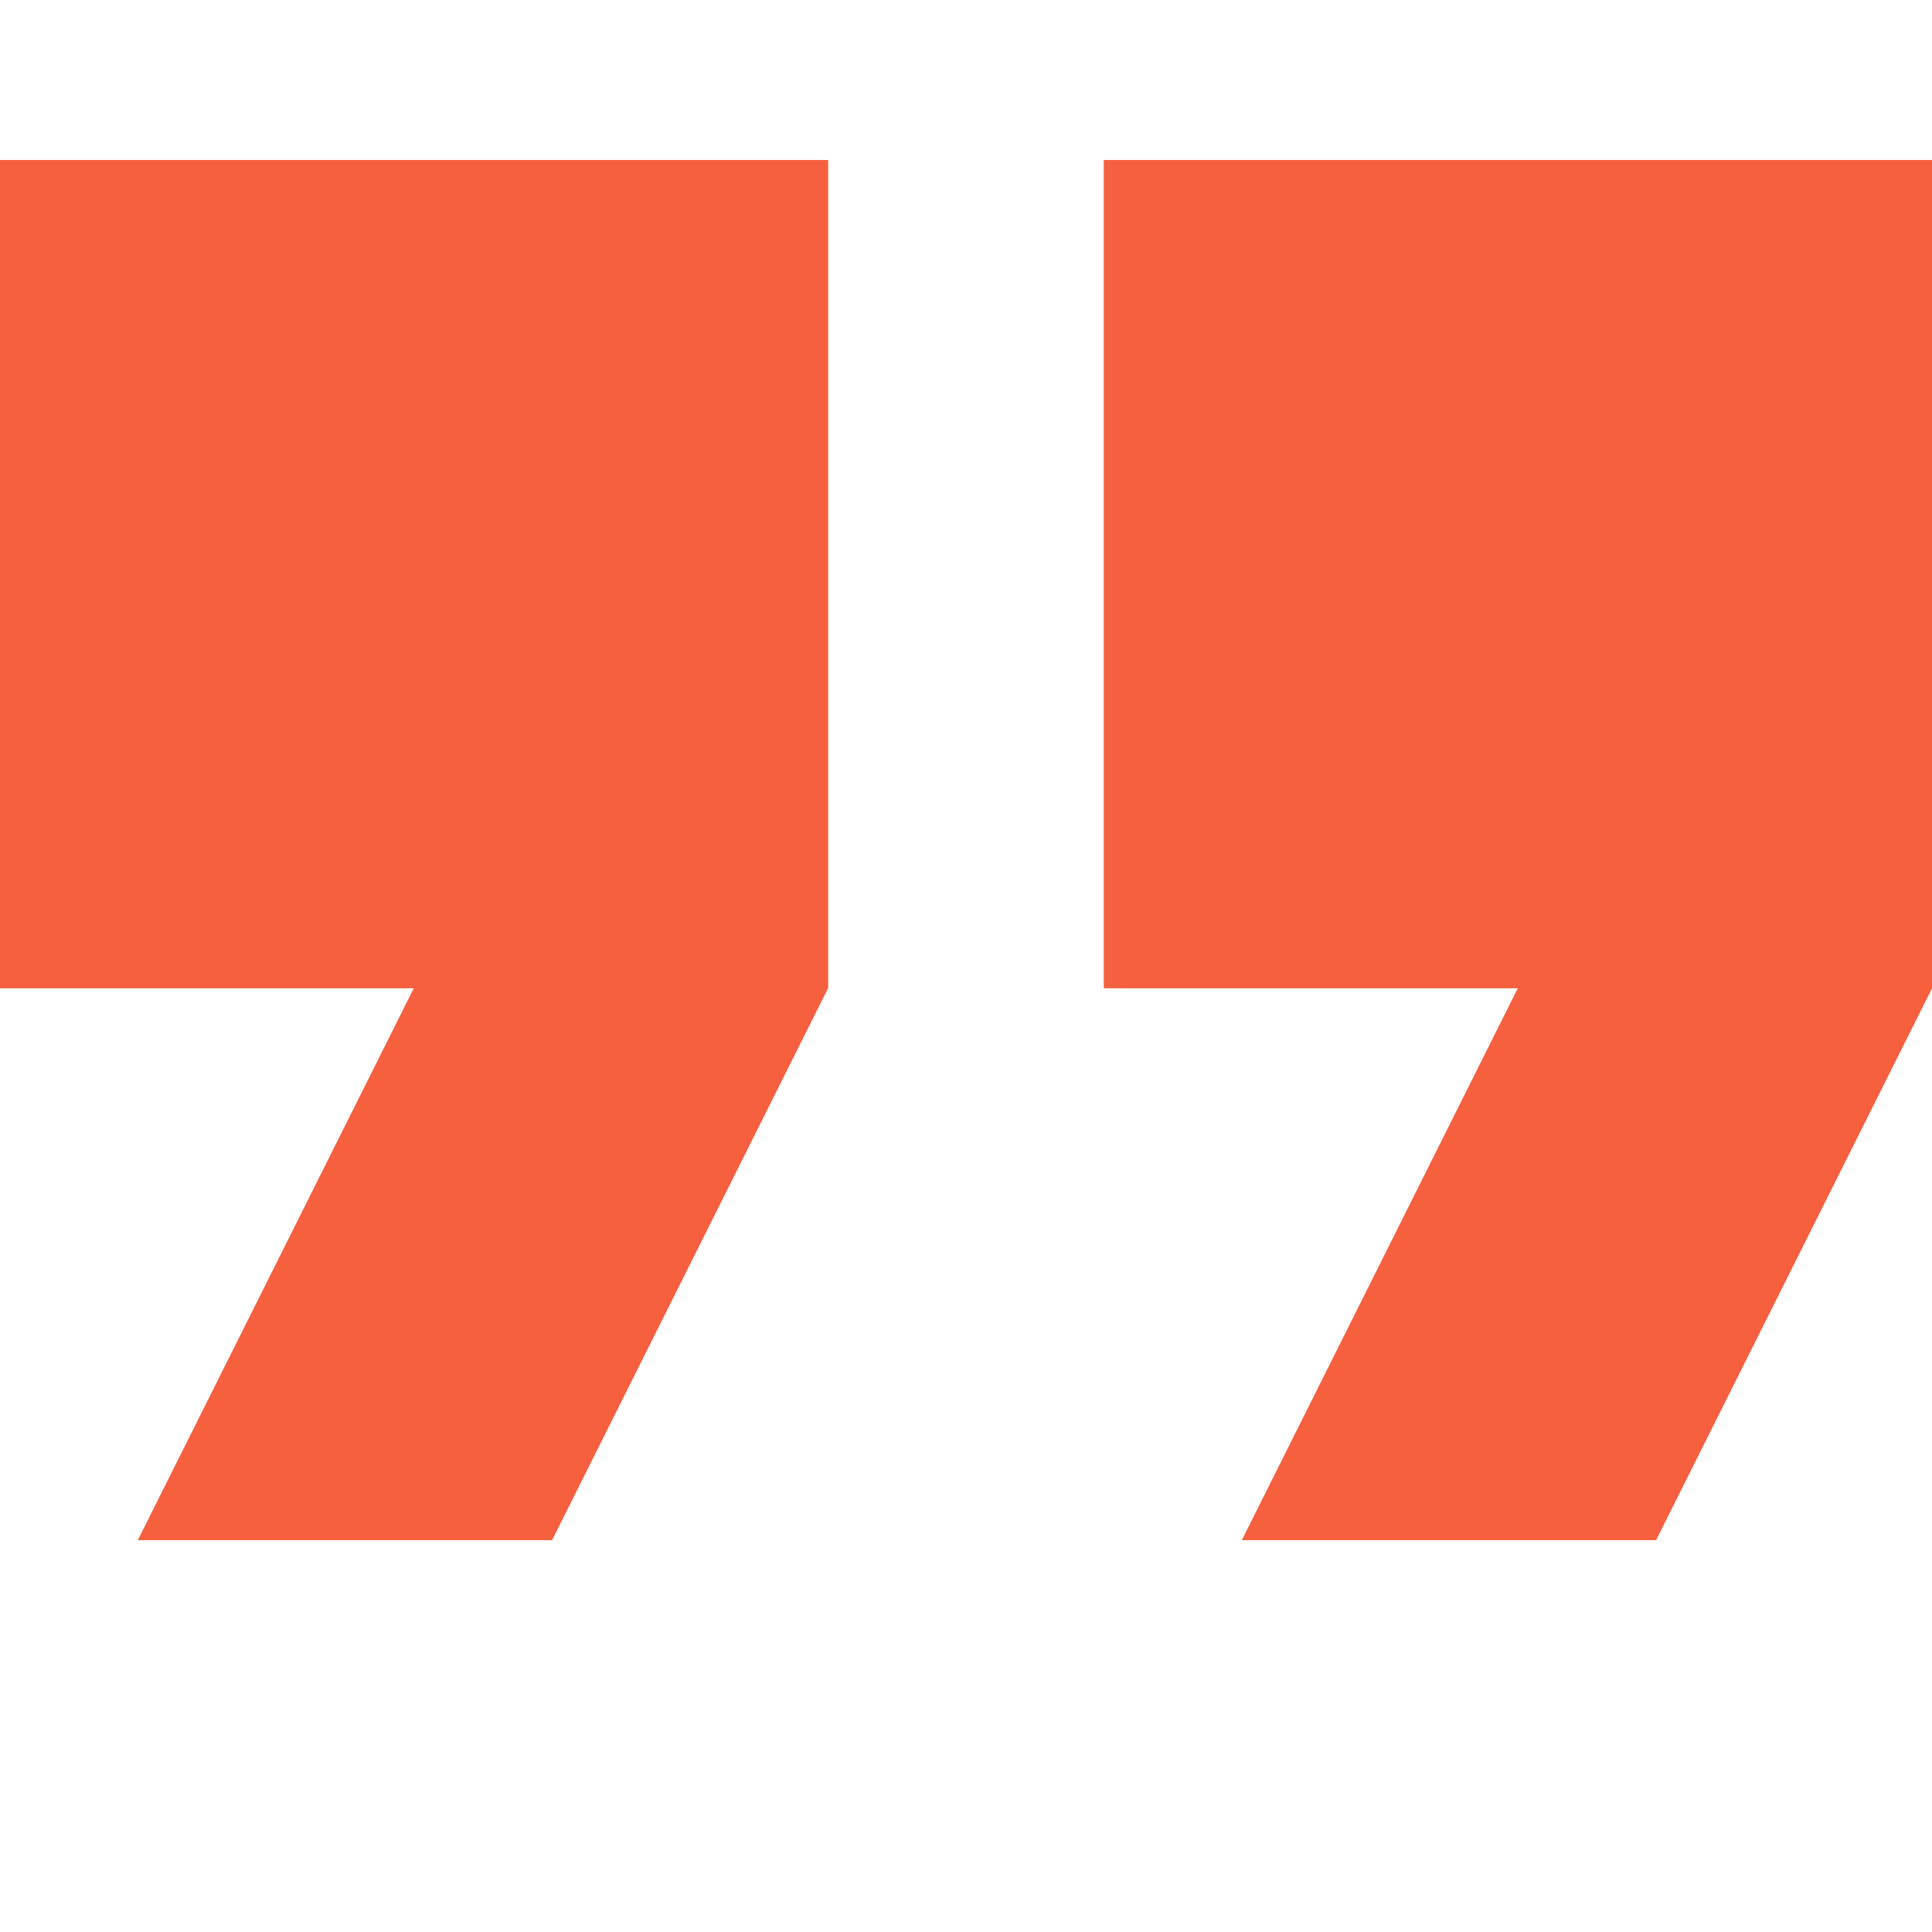 <svg width="50" height="50" viewBox="0 0 50 50" fill="none" xmlns="http://www.w3.org/2000/svg">
<path d="M0 25.572H10.714L3.571 39.857H14.286L21.428 25.572V4.143H0V25.572Z" fill="#F7603F"/>
<path d="M0 25.572H10.714L3.571 39.857H14.286L21.428 25.572V4.143H0V25.572Z" fill="#F7603F"/>
<path d="M28.571 4.143V25.572H39.286L32.143 39.857H42.857L50 25.572V4.143H28.571Z" fill="#F7603F"/>
<path d="M28.571 4.143V25.572H39.286L32.143 39.857H42.857L50 25.572V4.143H28.571Z" fill="#F7603F"/>
</svg>
